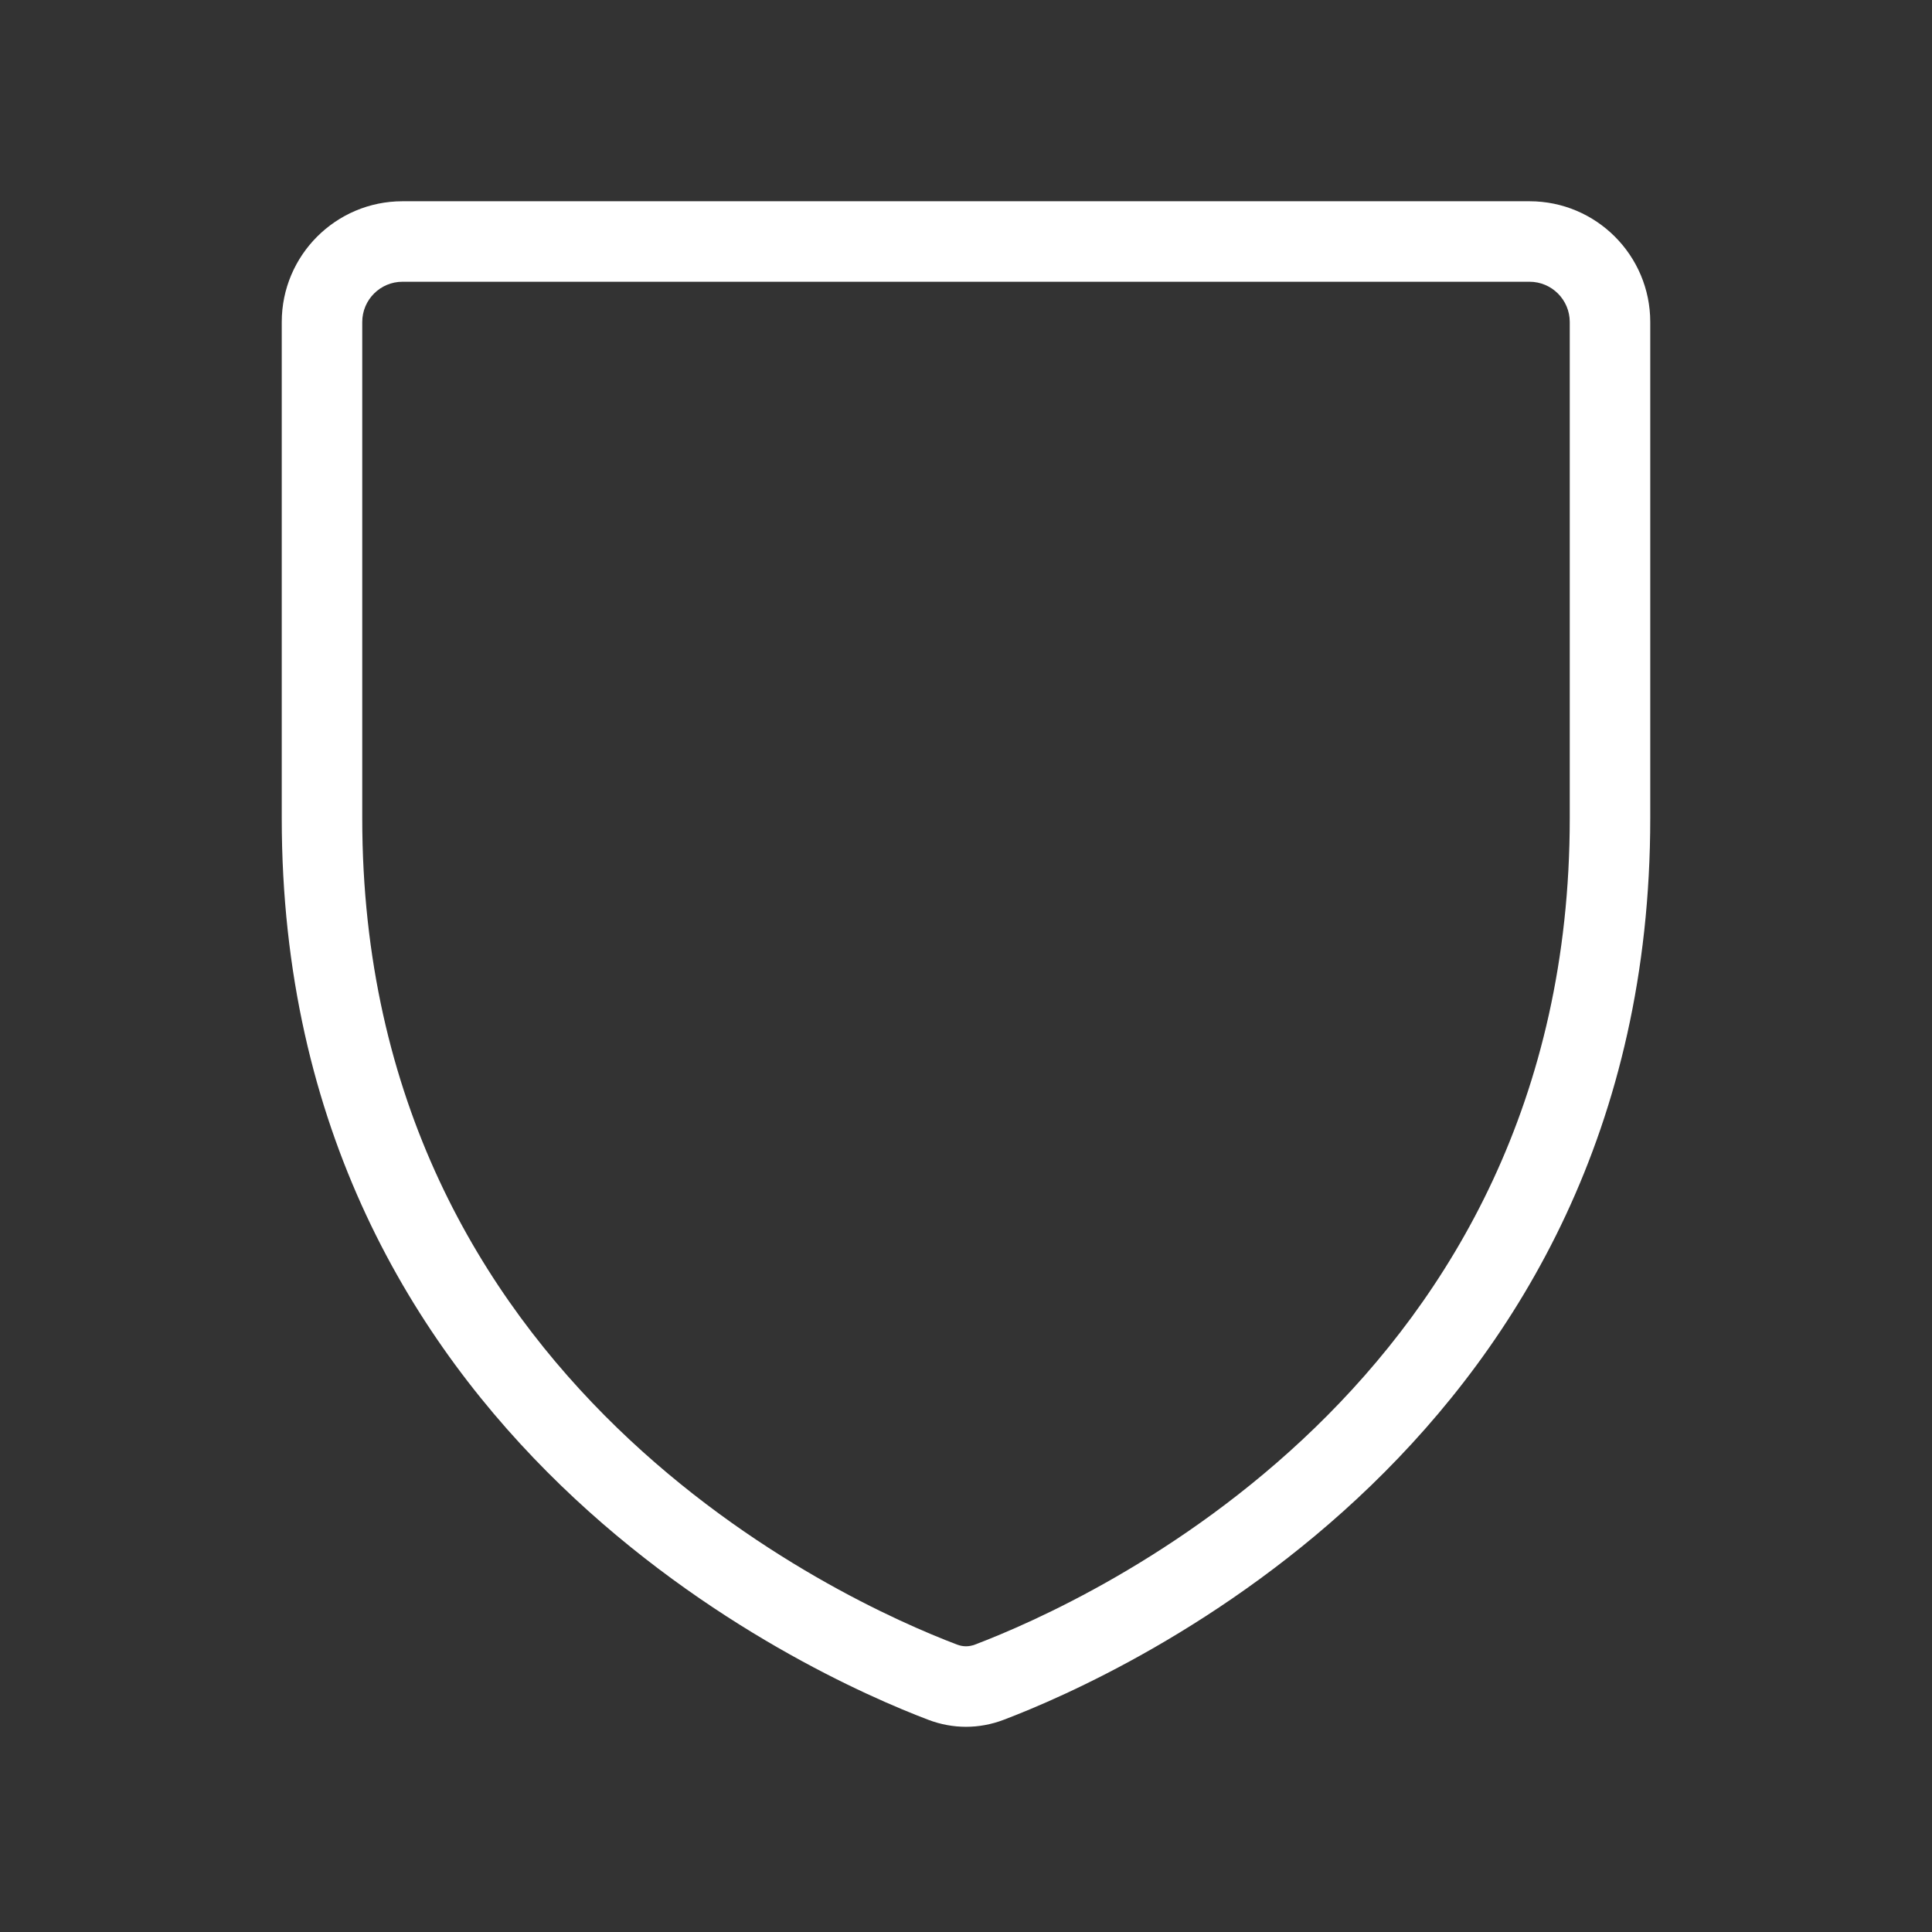 <svg width="24" height="24" viewBox="0 0 24 24" fill="none" xmlns="http://www.w3.org/2000/svg">
    <rect x="0" y="0" width="24" height="24" fill="#333333" stroke="none"/>
    <path
        d="M12.29 20.897L12.468 21.364L12.468 21.364L12.29 20.897ZM11.71 20.897L11.532 21.364L11.532 21.364L11.71 20.897ZM5 3.5H19V2.5H5V3.5ZM19.5 4V10.165H20.5V4H19.5ZM4.5 10.165V4H3.5V10.165H4.5ZM19.5 10.165C19.5 17.203 13.524 19.893 12.113 20.429L12.468 21.364C13.927 20.81 20.5 17.89 20.5 10.165H19.5ZM3.5 10.165C3.5 17.89 10.073 20.81 11.532 21.364L11.887 20.429C10.476 19.893 4.5 17.203 4.5 10.165H3.5ZM12.113 20.429C12.037 20.458 11.963 20.458 11.887 20.429L11.532 21.364C11.837 21.48 12.163 21.48 12.468 21.364L12.113 20.429ZM19 3.5C19.276 3.5 19.5 3.724 19.5 4H20.5C20.5 3.172 19.828 2.5 19 2.5V3.5ZM5 2.5C4.172 2.5 3.5 3.172 3.5 4H4.5C4.5 3.724 4.724 3.5 5 3.5V2.5Z"
        fill="white" />
    <path d="M11.95 15H12.05V15.1H11.95V15Z" stroke-width="2" stroke-linecap="round" stroke-linejoin="round" />
    <path d="M12 8V12" stroke-width="2" stroke-linecap="round" stroke-linejoin="round" />
</svg>